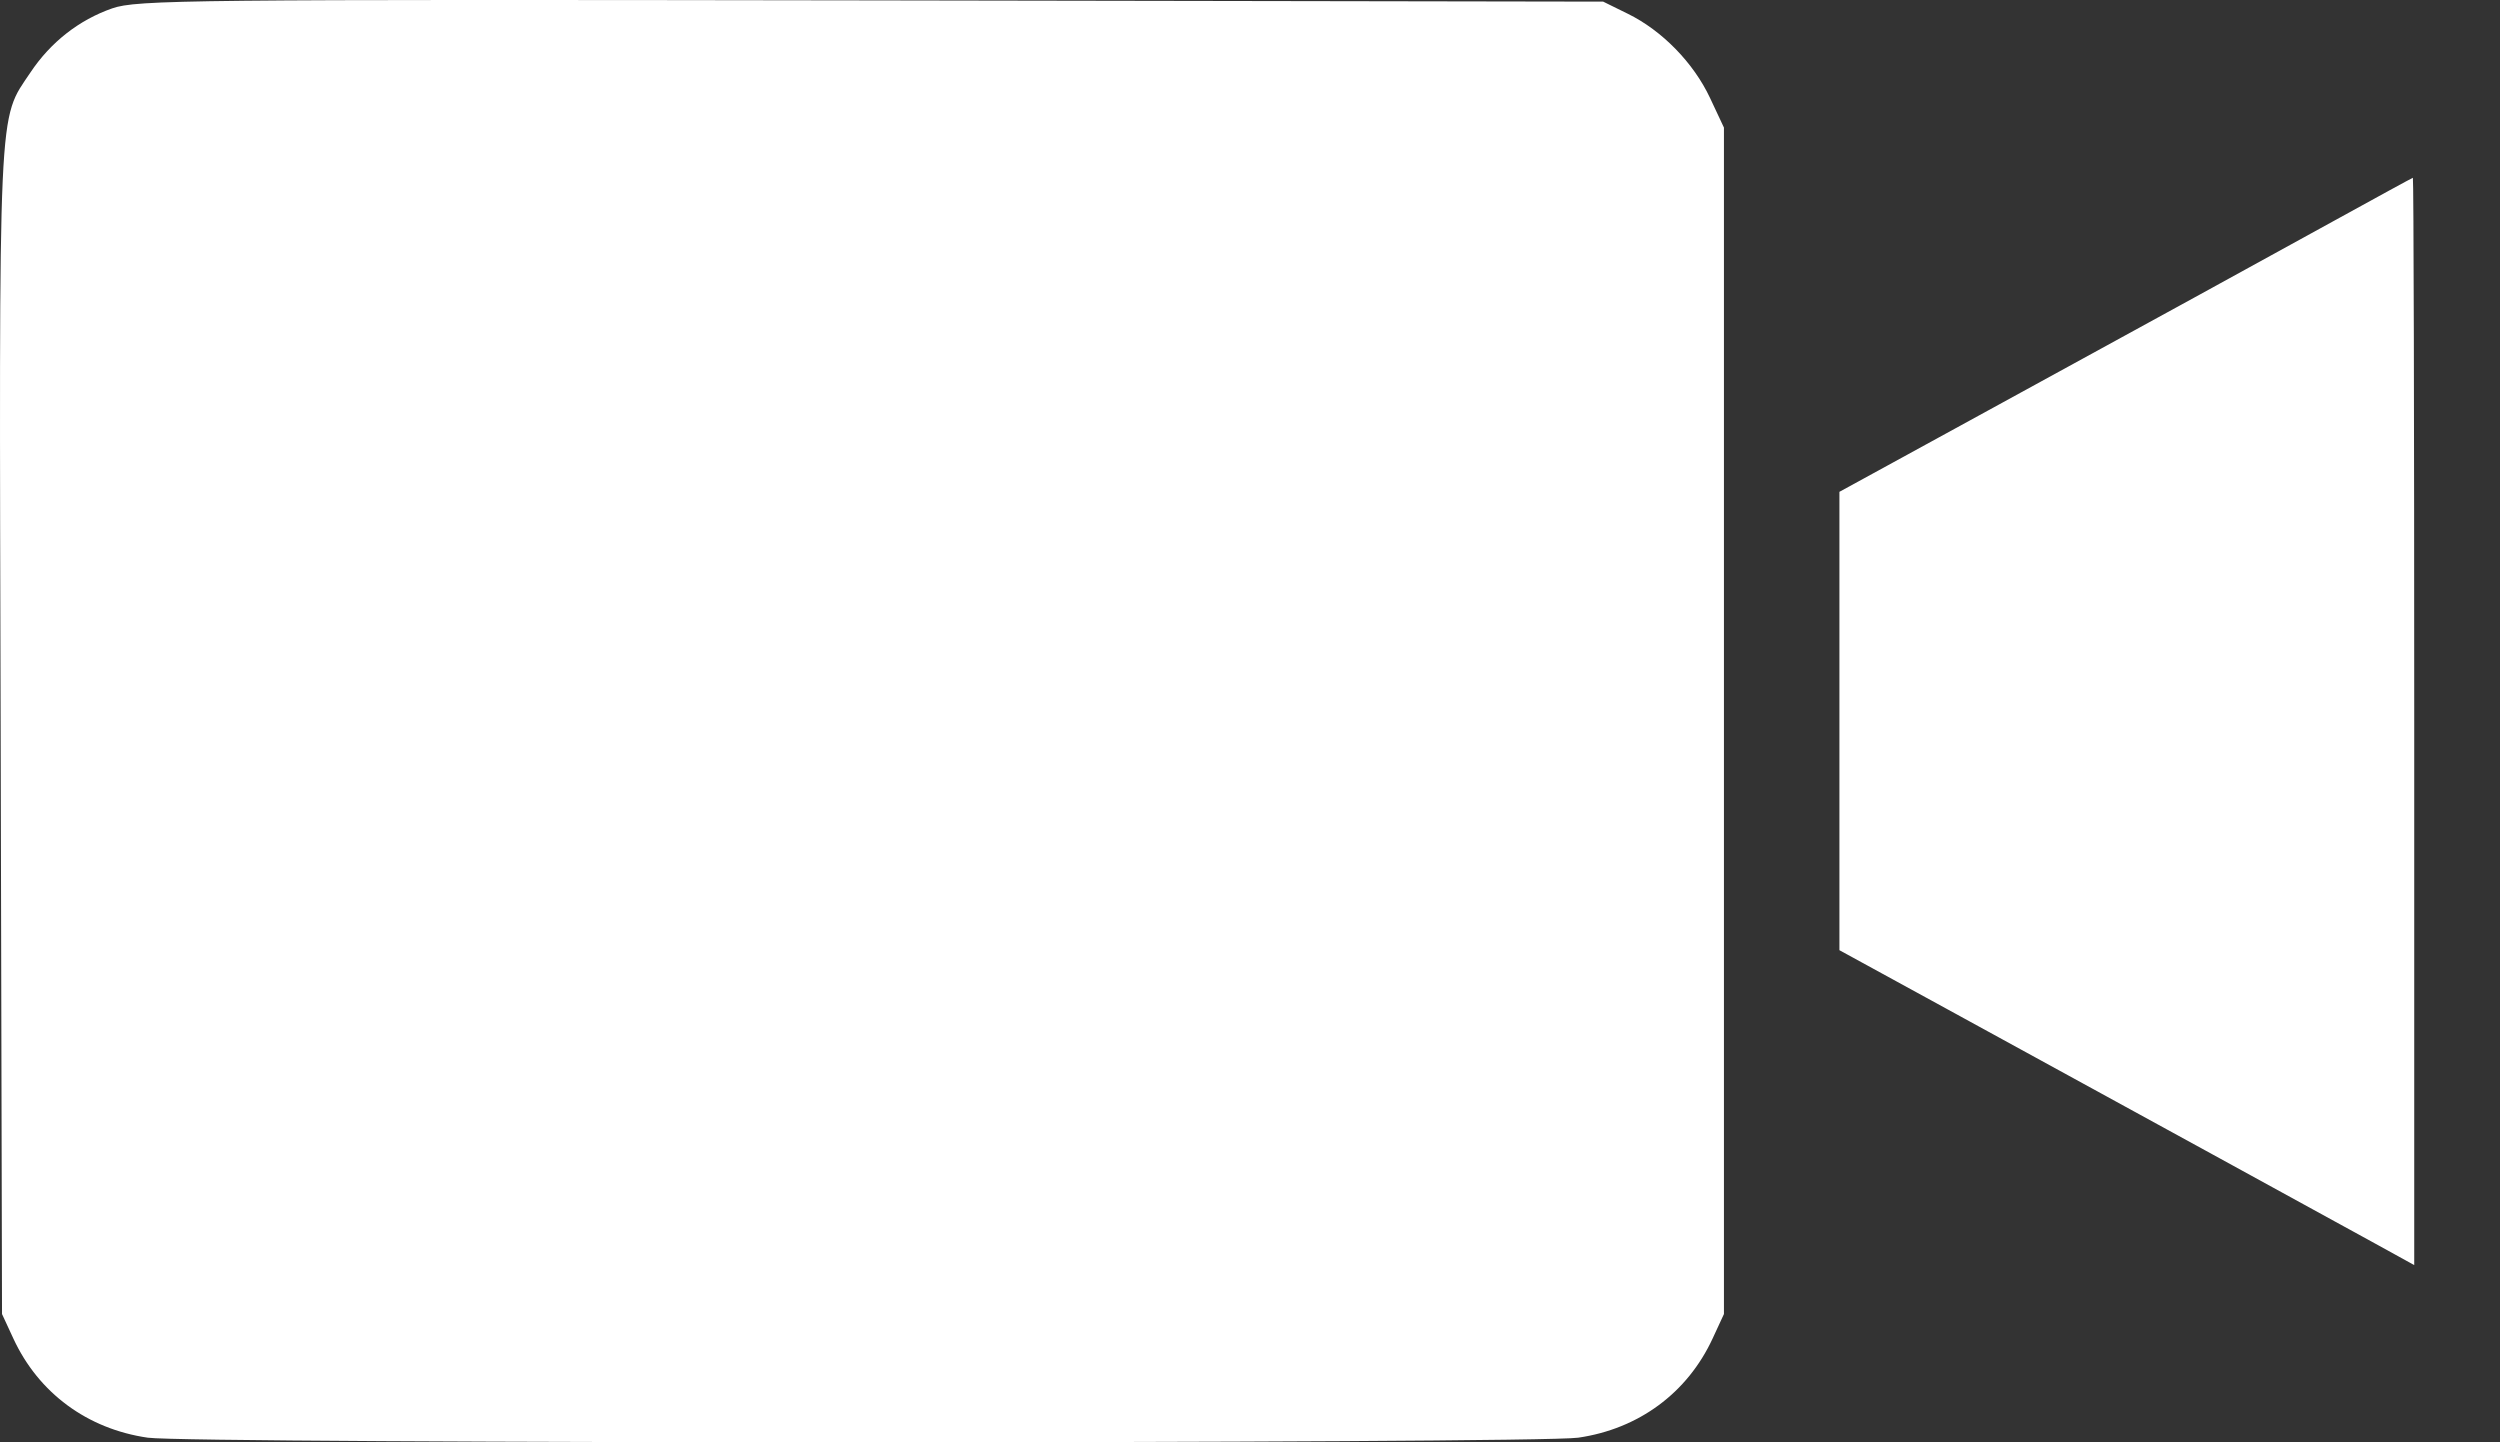 <svg width="26" height="15" viewBox="0 0 26 15" fill="none" xmlns="http://www.w3.org/2000/svg">
<rect x="0" y="0" width="26" height="15" fill="#333333" stroke="none"/>
<path fill-rule="evenodd" clip-rule="evenodd" d="M1.167 0.087C0.823 0.207 0.527 0.438 0.317 0.753C-0.023 1.262 -0.01 0.965 0.007 7.61L0.021 13.666L0.139 13.921C0.401 14.487 0.908 14.861 1.537 14.952C1.982 15.016 15.968 15.016 16.413 14.952C17.042 14.861 17.549 14.487 17.811 13.921L17.929 13.666V7.496V1.327L17.784 1.018C17.613 0.654 17.286 0.318 16.929 0.143L16.673 0.017L9.057 0.004C1.944 -0.007 1.423 -0.002 1.167 0.087ZM24.262 2.303C23.441 2.756 22.569 3.233 20.331 4.458L19.13 5.115V7.498V9.882L20.249 10.494C22.028 11.467 24.338 12.733 24.74 12.954L25.108 13.157V7.501C25.108 4.391 25.102 1.847 25.094 1.849C25.087 1.85 24.712 2.055 24.262 2.303Z" fill="white"/>
</svg>
